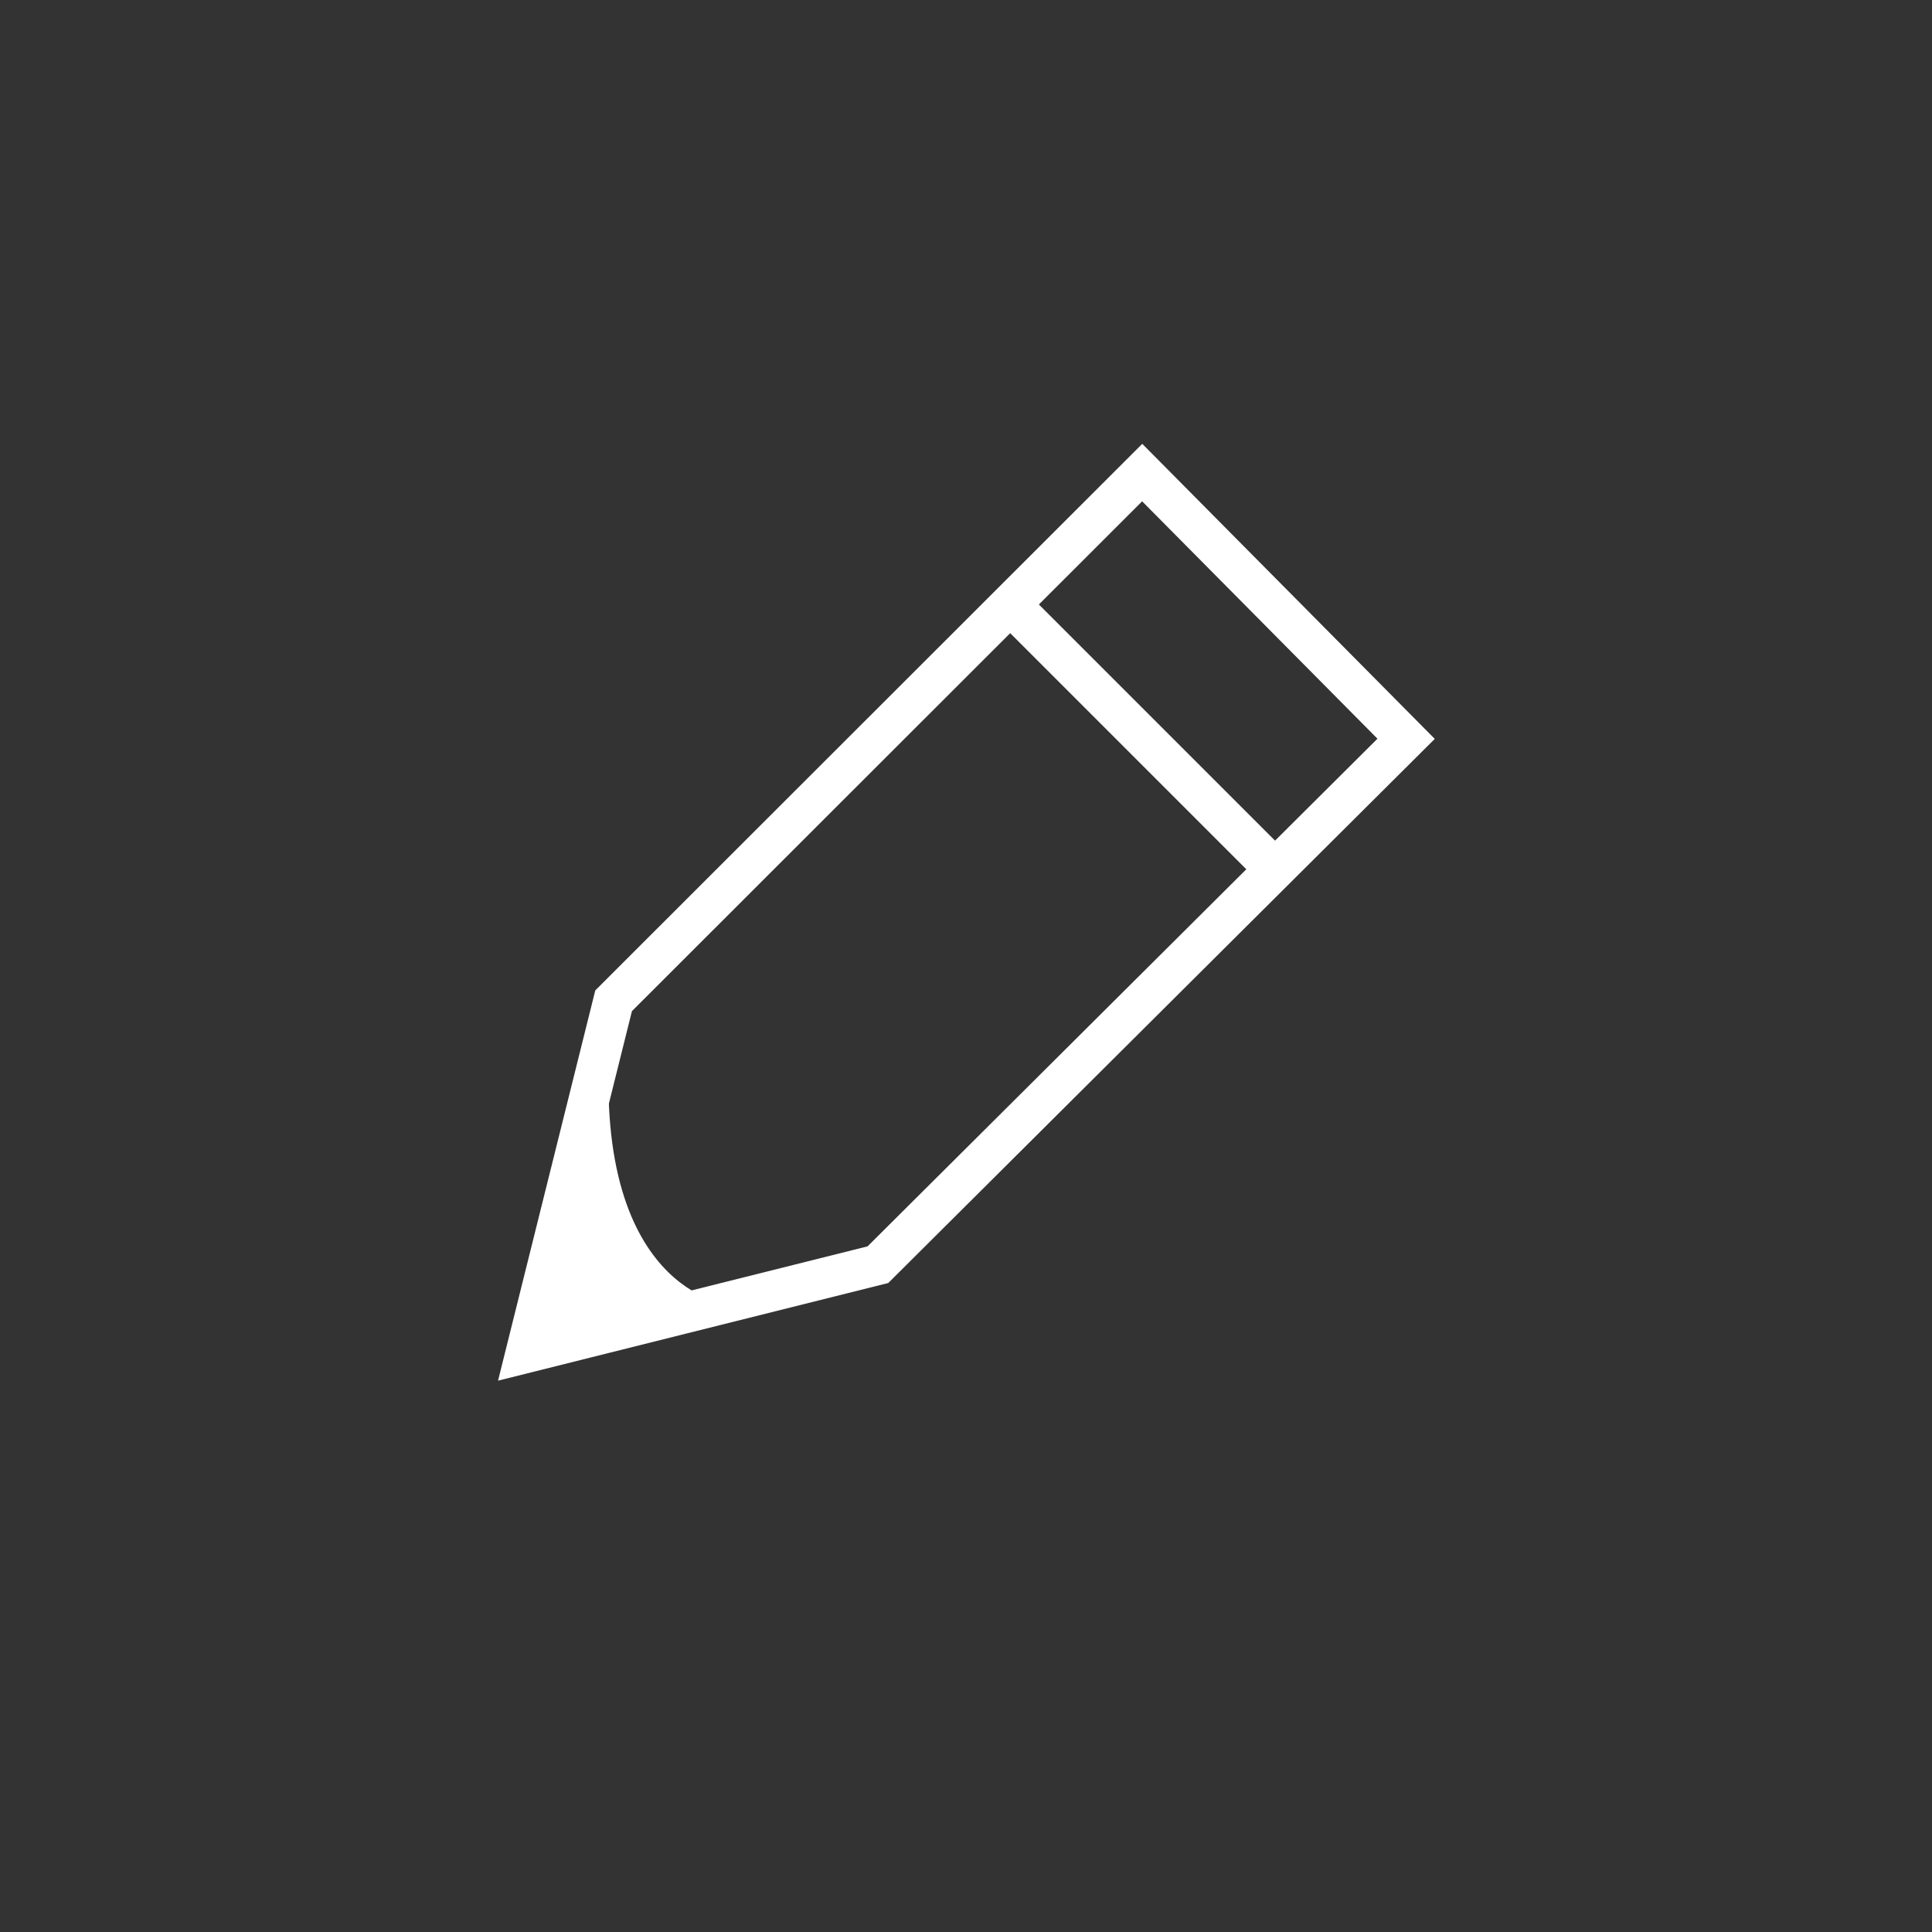 <svg id="Capa_1" data-name="Capa 1" xmlns="http://www.w3.org/2000/svg" viewBox="0 0 50 50"><rect x="0" y="0" width="50" height="50" fill="#333333" stroke="none"/><defs><style>.cls-1{fill:none;stroke:#fff;stroke-miterlimit:10;stroke-width:1.05px;}.cls-2{fill:#fff;}</style></defs><polygon class="cls-1" points="29.56 12.23 15.88 25.9 13.61 35.01 22.72 32.73 36.39 19.12 29.56 12.23"/><line class="cls-1" x1="33" y1="22.5" x2="26.14" y2="15.64"/><path class="cls-2" d="M18.74,33.73S15,33.26,15.88,25.9L13.61,35Z"/></svg>